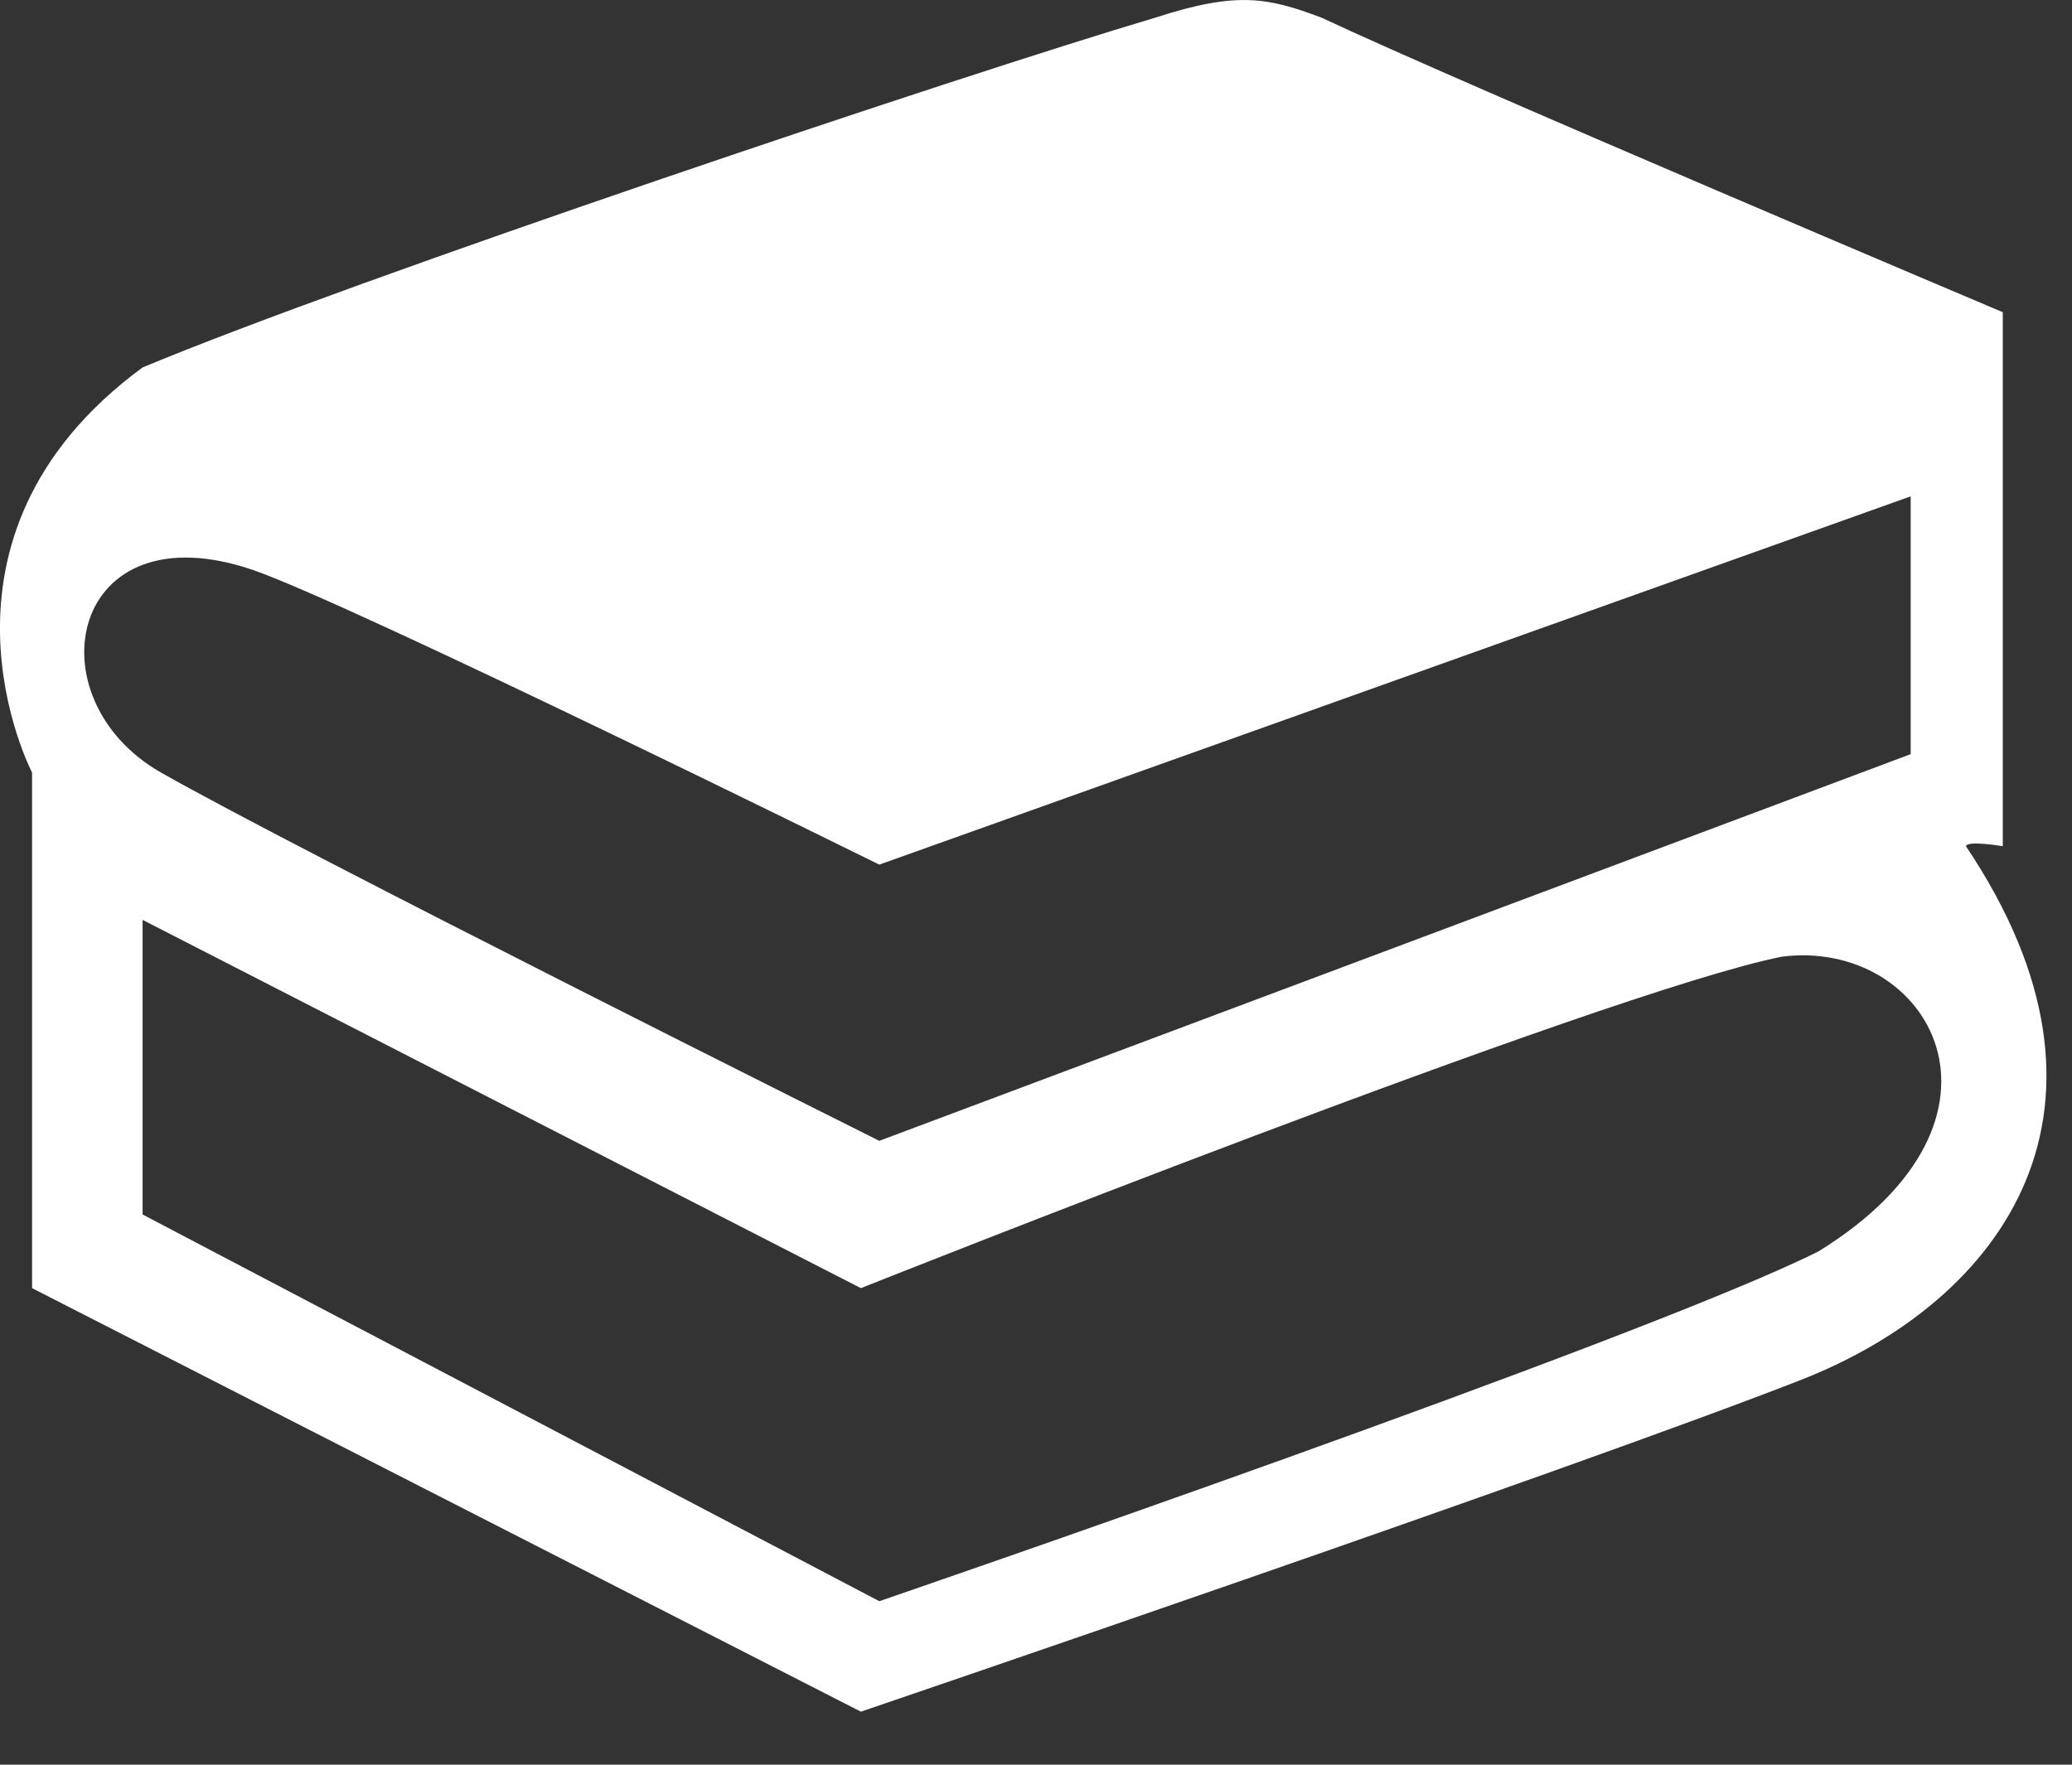 <?xml version="1.0" encoding="UTF-8" standalone="no"?>
<!DOCTYPE svg PUBLIC "-//W3C//DTD SVG 1.1//EN" "http://www.w3.org/Graphics/SVG/1.1/DTD/svg11.dtd">
<svg width="100%" height="100%" viewBox="0 0 27 23" version="1.1" xmlns="http://www.w3.org/2000/svg" xmlns:xlink="http://www.w3.org/1999/xlink" xml:space="preserve" xmlns:serif="http://www.serif.com/" style="fill-rule:evenodd;clip-rule:evenodd;stroke-linejoin:round;stroke-miterlimit:2;">
    <rect x="0" y="0" width="27" height="23" fill="#333333" stroke="none"/>
    <g transform="matrix(0.24,0,0,0.24,-646.142,-155.051)">
        <path d="M2694,688L2694,716L2739,739C2739,739 2777.33,725.949 2790,721C2801.13,716.652 2808.51,706.184 2799,692C2799.06,691.672 2801,692 2801,692L2801,663C2801,663 2771.67,650.603 2764,647C2761.12,645.923 2759.46,645.551 2755,647C2744.33,650.167 2711.5,661.198 2700,666C2687.36,675.289 2694,688 2694,688ZM2700,696L2739,716C2739,716 2779.33,699.938 2789,698C2796.98,696.974 2802.72,706.759 2791,714C2781.5,718.771 2740,733 2740,733L2700,712L2700,696ZM2740,693L2796,673L2796,687L2740,708C2740,708 2708.38,692.204 2701,688C2693.93,683.969 2696.02,673.596 2706,677C2711.54,678.932 2740,693 2740,693Z" style="fill:white;"/>
    </g>
</svg>
